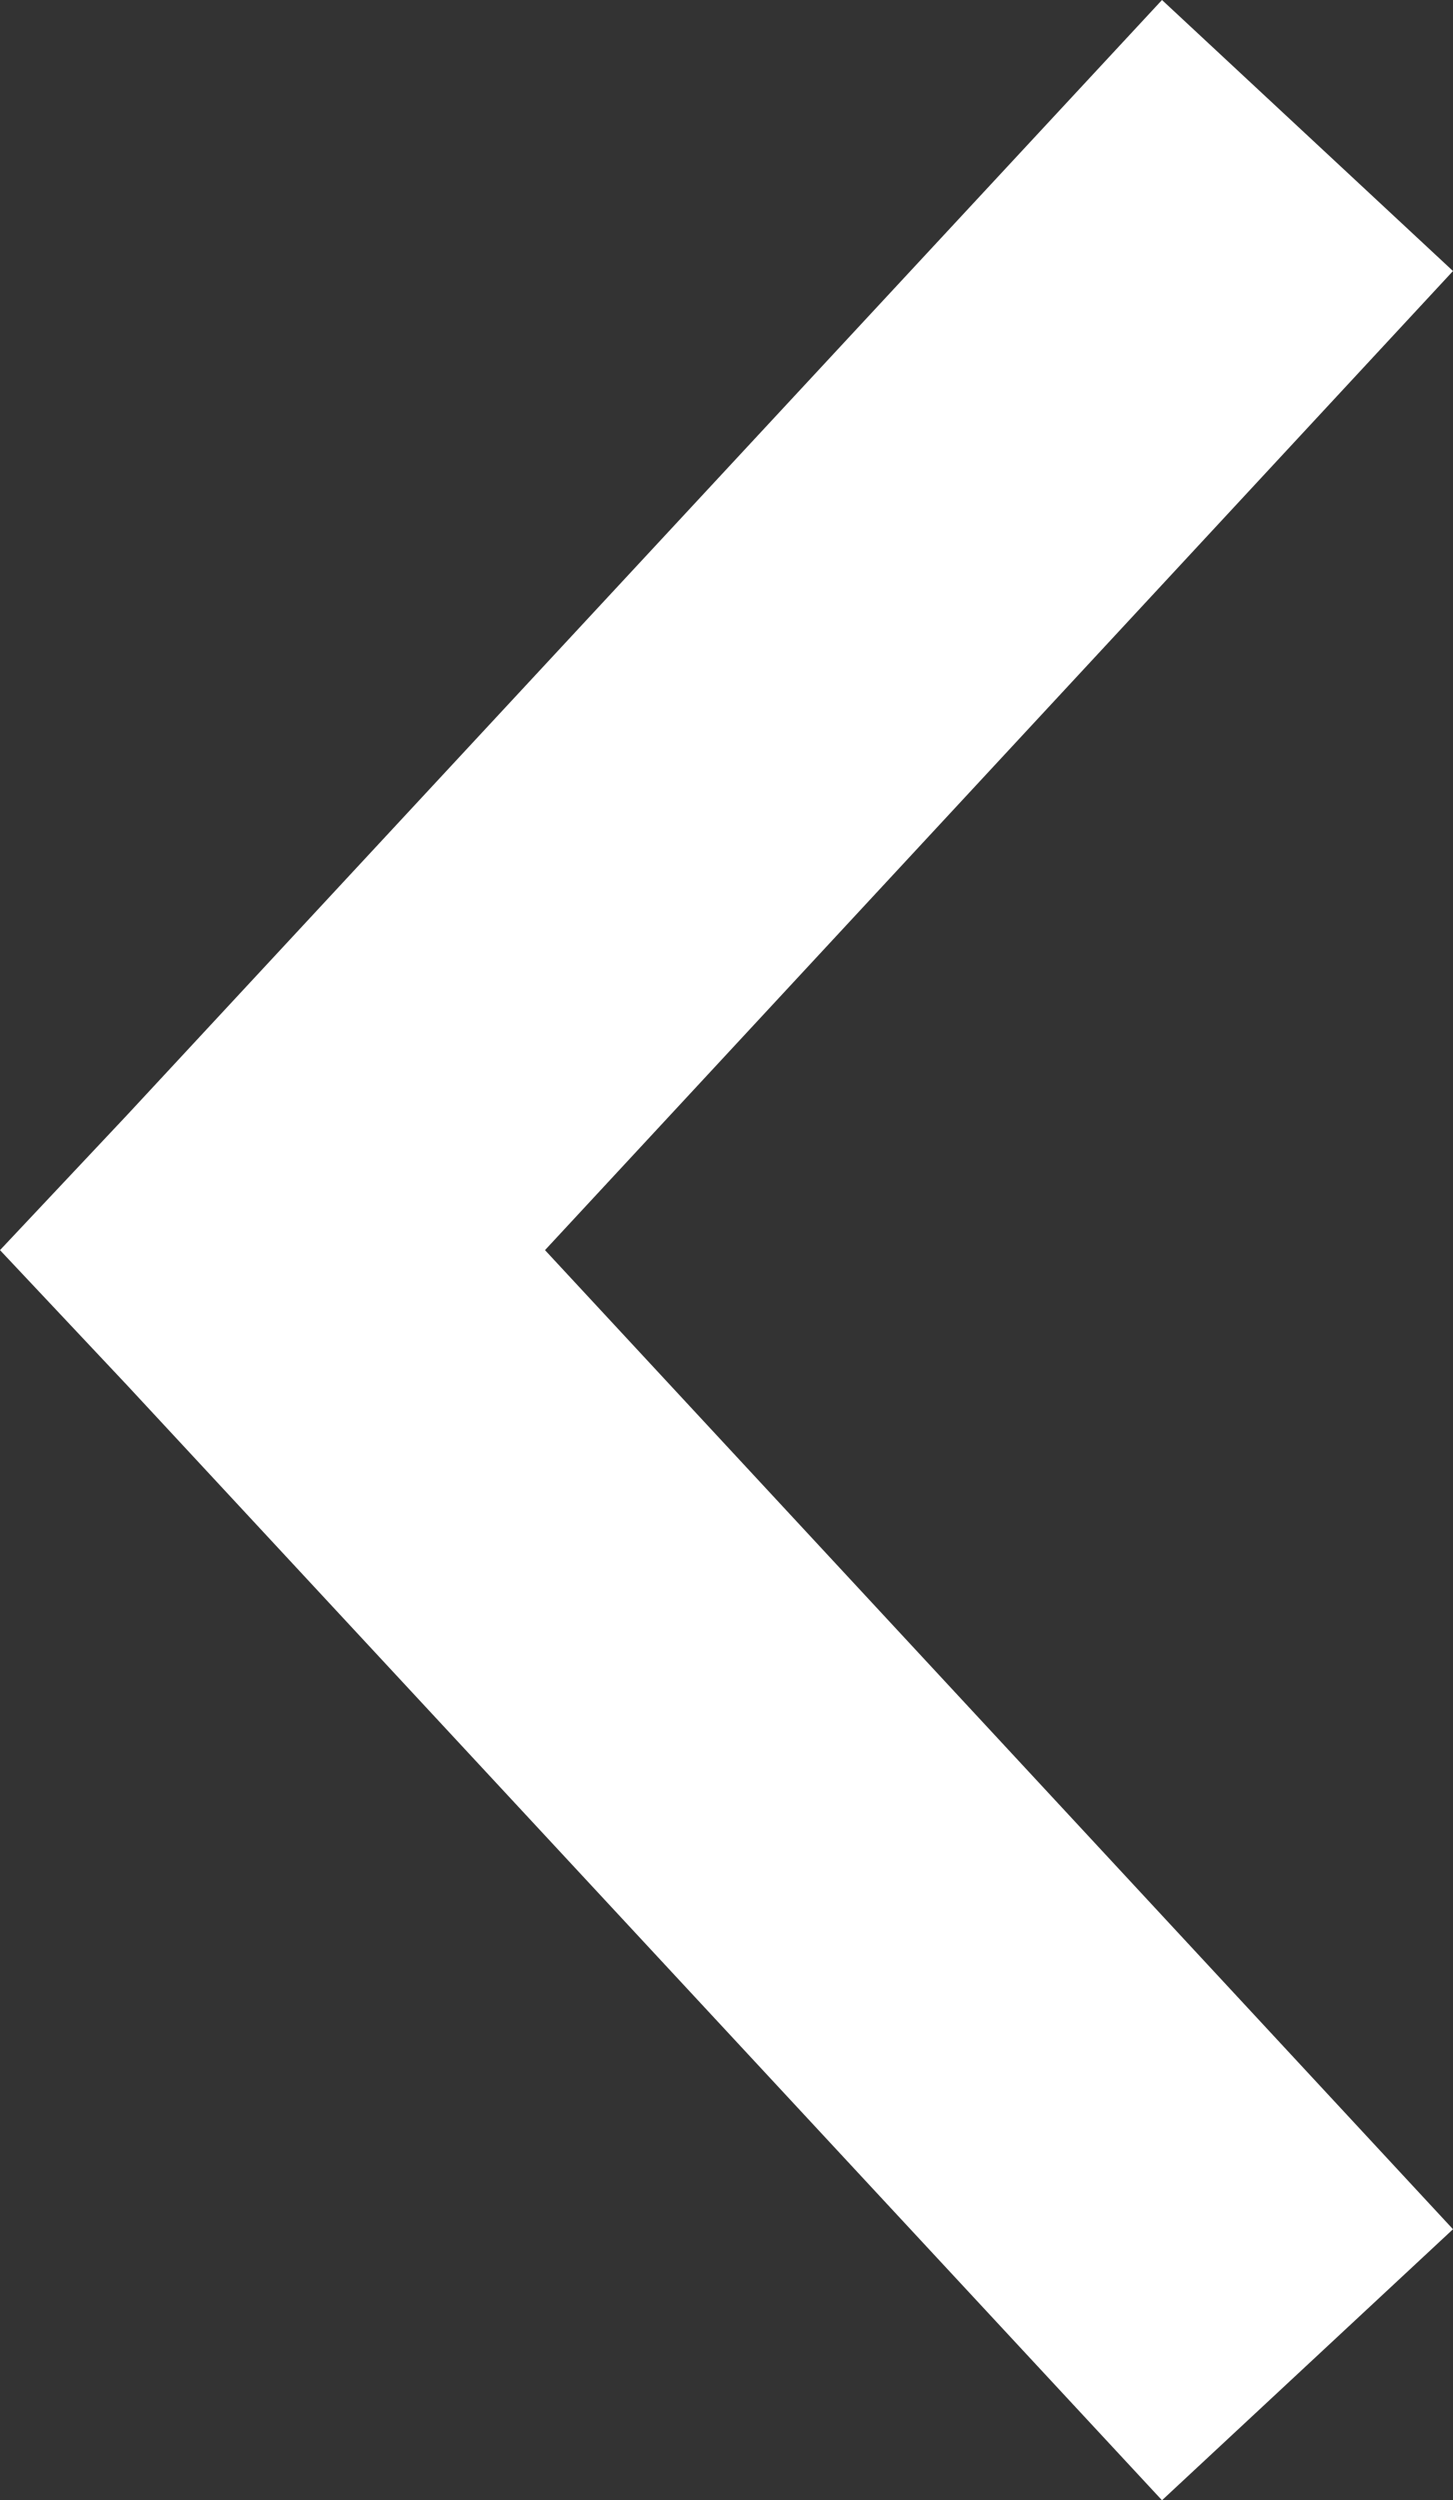 <svg xmlns="http://www.w3.org/2000/svg" viewBox="0 0 14.53 25" preserveAspectRatio="xMinYMid"><rect x="0" y="0" width="14.53" height="25" fill="#333333" stroke="none"/><defs><style>path{fill:white;}</style></defs><path id="chevron-left" d="M0,12.5l1.27,1.35L11.62,25l2.91-2.71L5.45,12.5l9.08-9.79L11.62,0,1.27,11.15Z"/></svg>